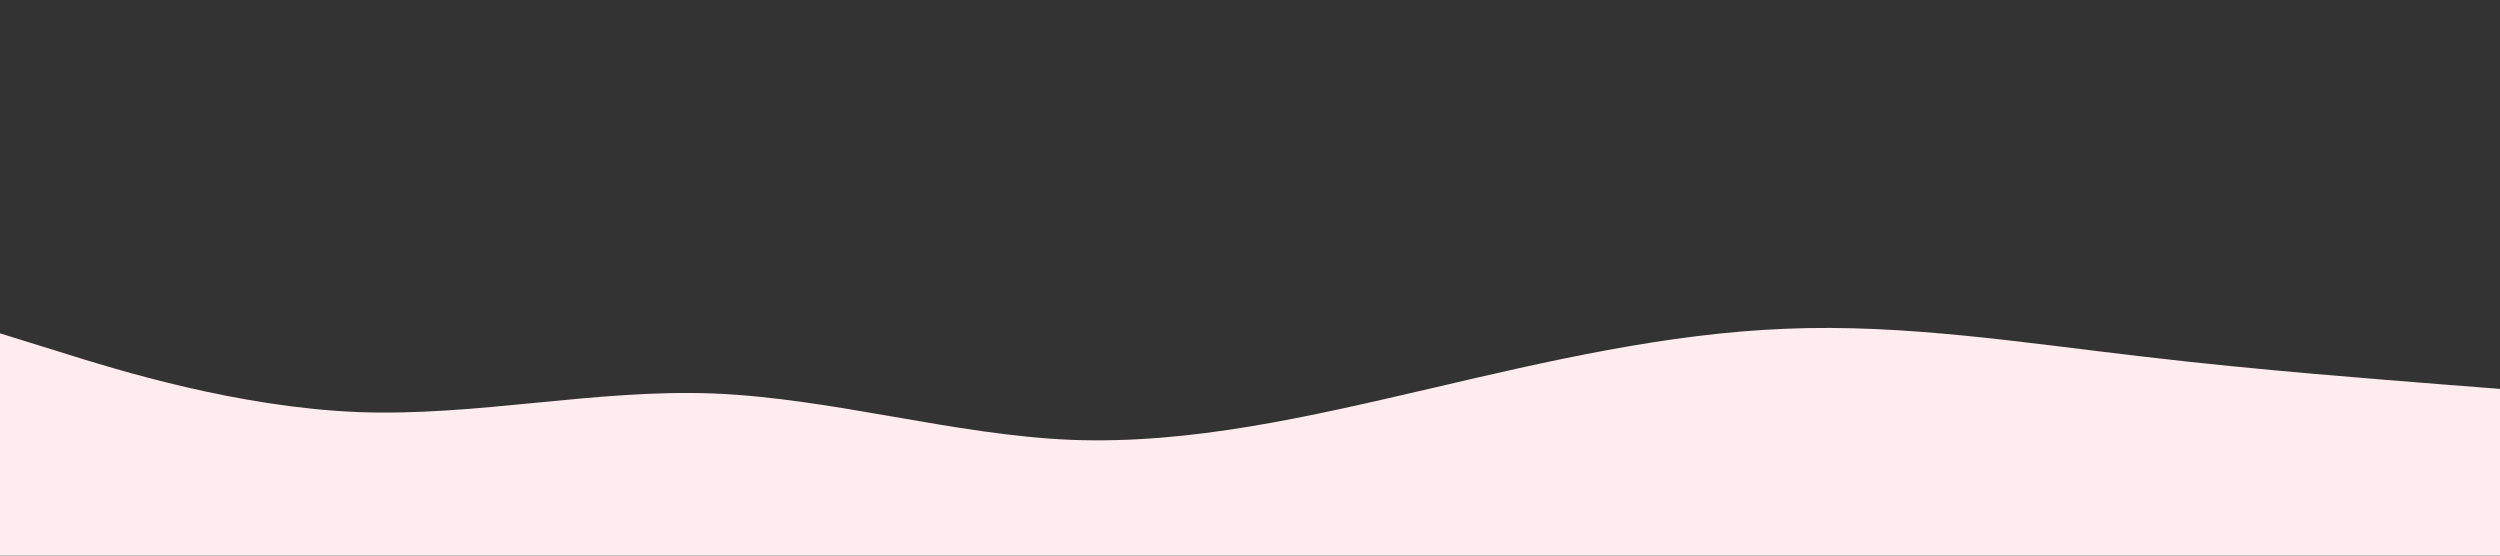 <?xml version="1.0" standalone="no"?><svg xmlns="http://www.w3.org/2000/svg" viewBox="0 0 1440 320">
<rect x="0" y="0" width="1440" height="320" fill="#333333" stroke="none"/>
<g transform="translate(0,160) scale(1 0.5)">
  <path fill="rgb(255,236,238)" fill-opacity="1" d="M0,64L34.3,85.3C68.6,107,137,149,206,154.7C274.3,160,343,128,411,133.3C480,139,549,181,617,186.7C685.7,192,754,160,823,128C891.4,96,960,64,1029,58.7C1097.1,53,1166,75,1234,90.7C1302.9,107,1371,117,1406,122.7L1440,128L1440,320L1405.7,320C1371.4,320,1303,320,1234,320C1165.7,320,1097,320,1029,320C960,320,891,320,823,320C754.3,320,686,320,617,320C548.6,320,480,320,411,320C342.9,320,274,320,206,320C137.1,320,69,320,34,320L0,320Z"></path>
</g>
</svg>
